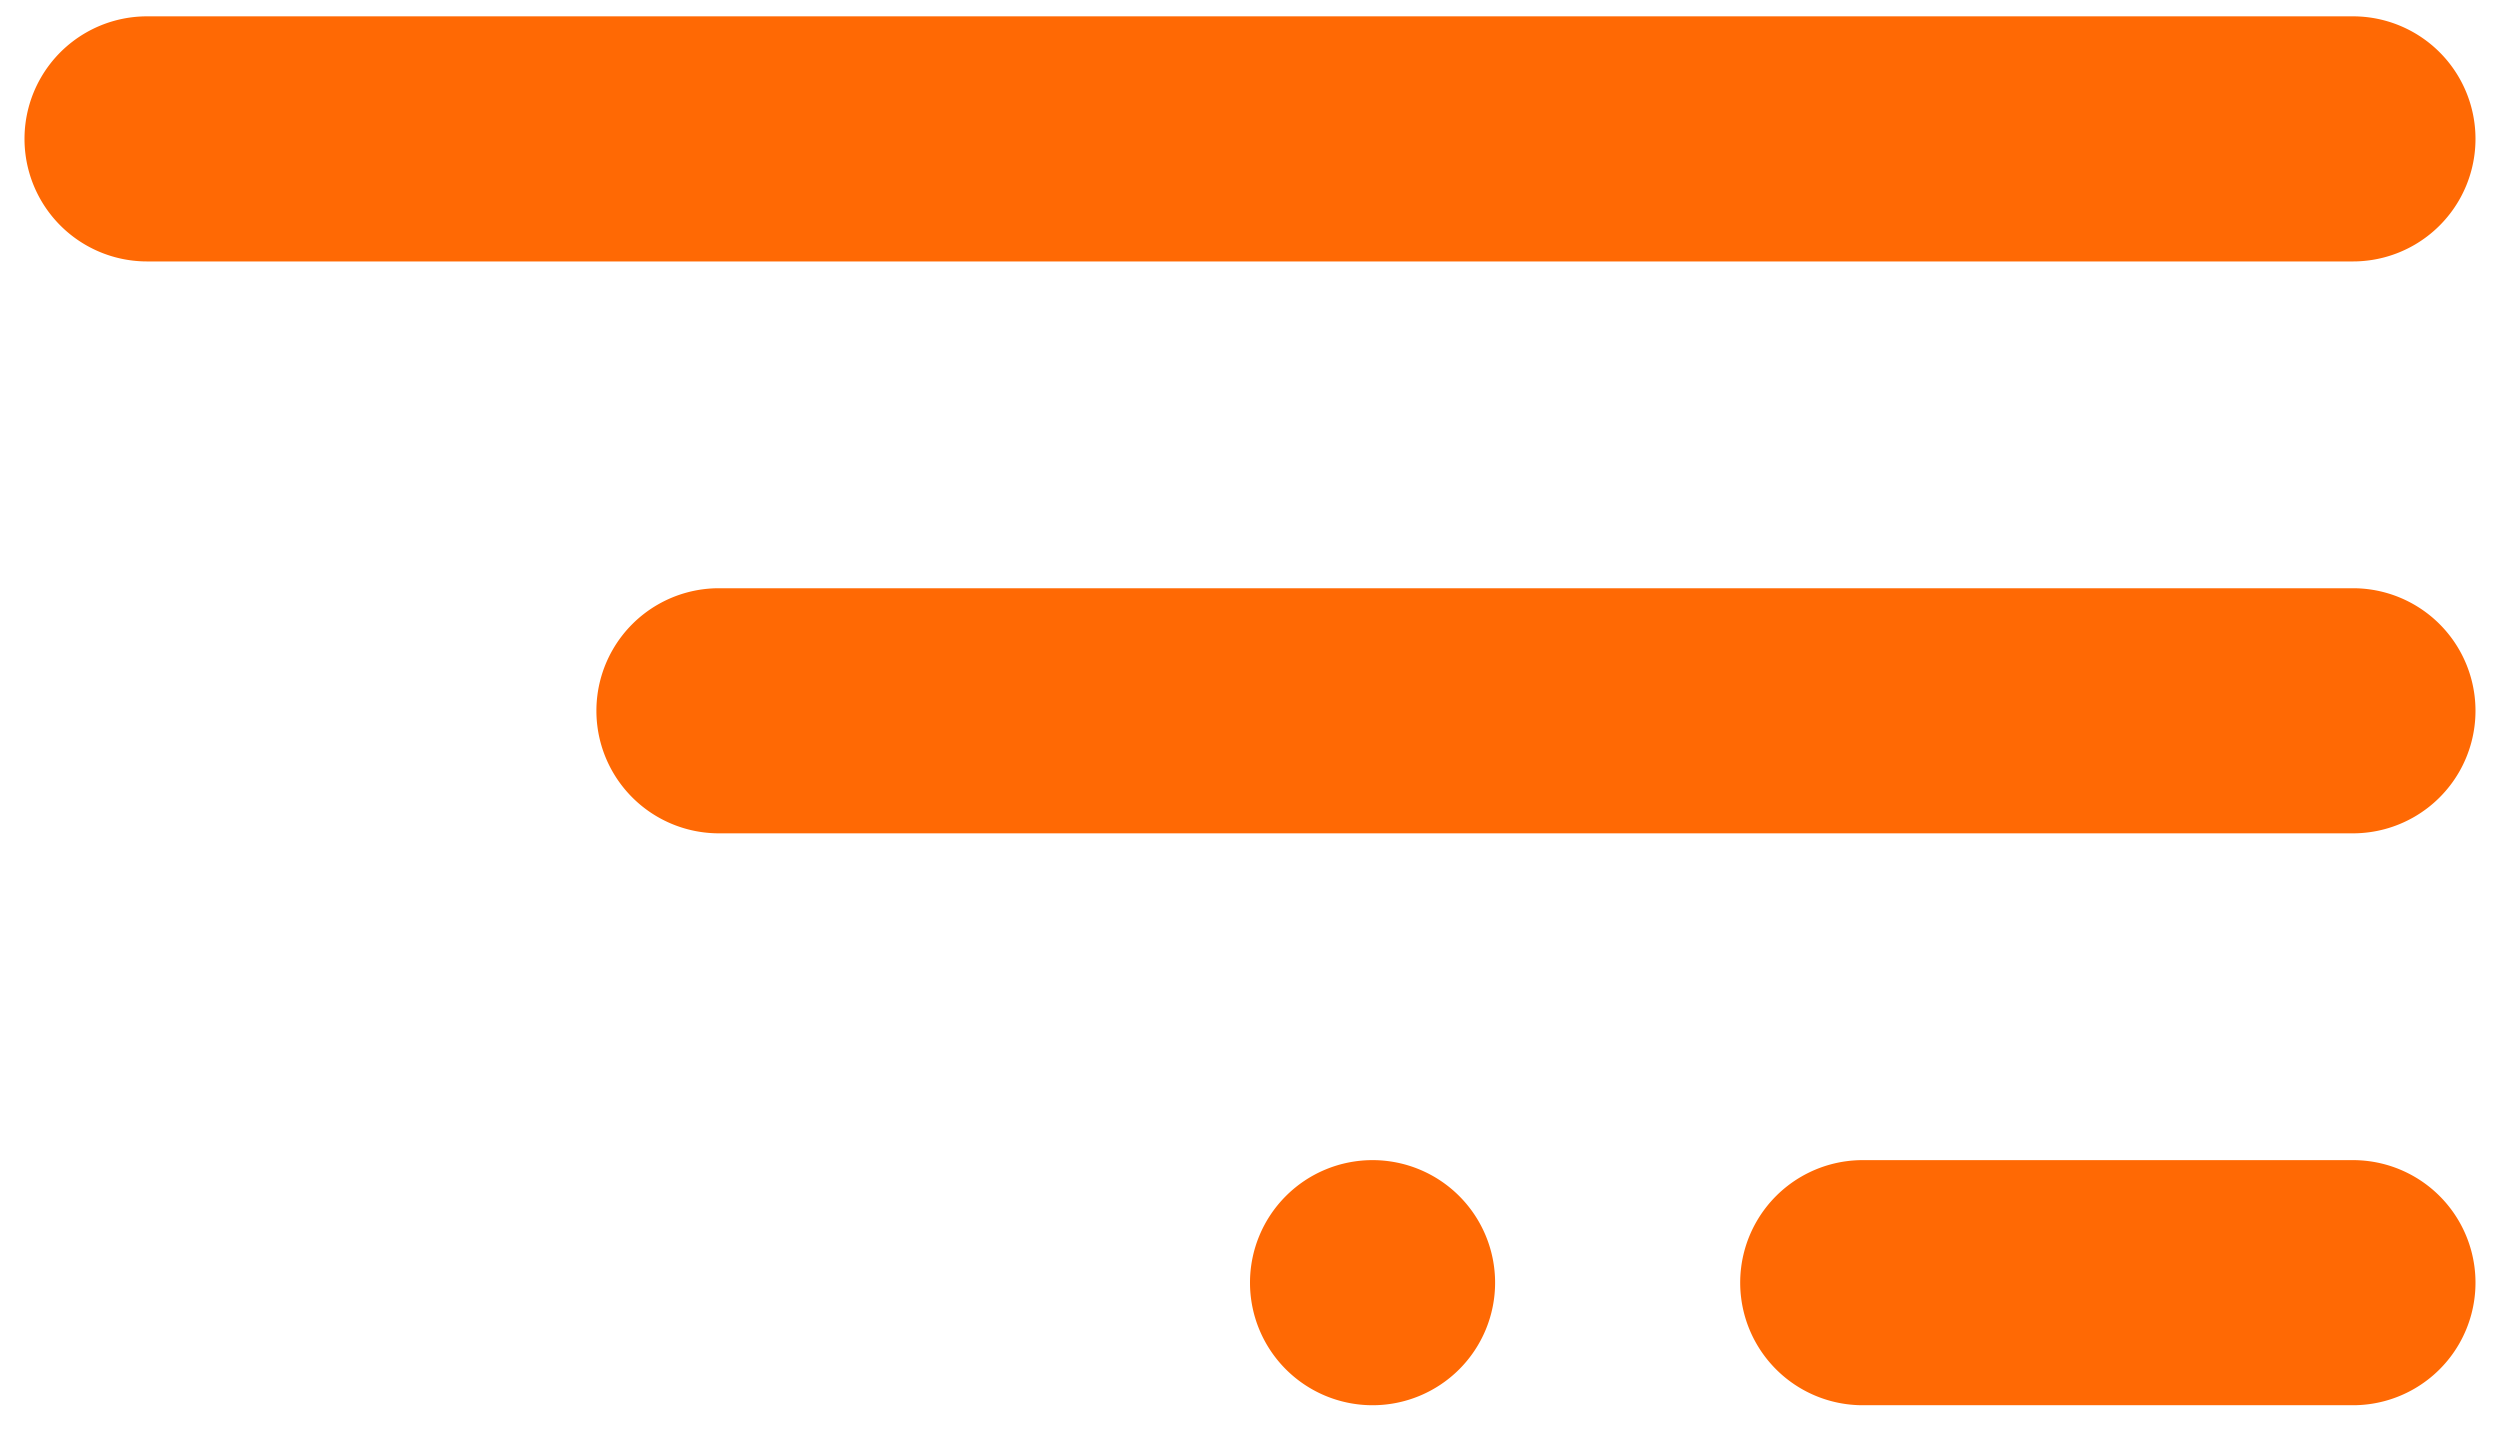 <svg data-name="Слой 1" xmlns="http://www.w3.org/2000/svg" viewBox="0 0 30.6 17.6"><path d="M28.8 10.2h-20a1.5 1.5 0 0 1 0-3h20a1.5 1.5 0 0 1 0 3zm0-7h-27a1.5 1.5 0 0 1 0-3h27a1.5 1.5 0 0 1 0 3zm-12 11a1.5 1.5 0 1 1-1.5 1.5 1.5 1.5 0 0 1 1.5-1.5zm6 0h6a1.5 1.5 0 0 1 0 3h-6a1.5 1.5 0 0 1 0-3z" fill="#ff6904" fill-rule="evenodd"/></svg>
